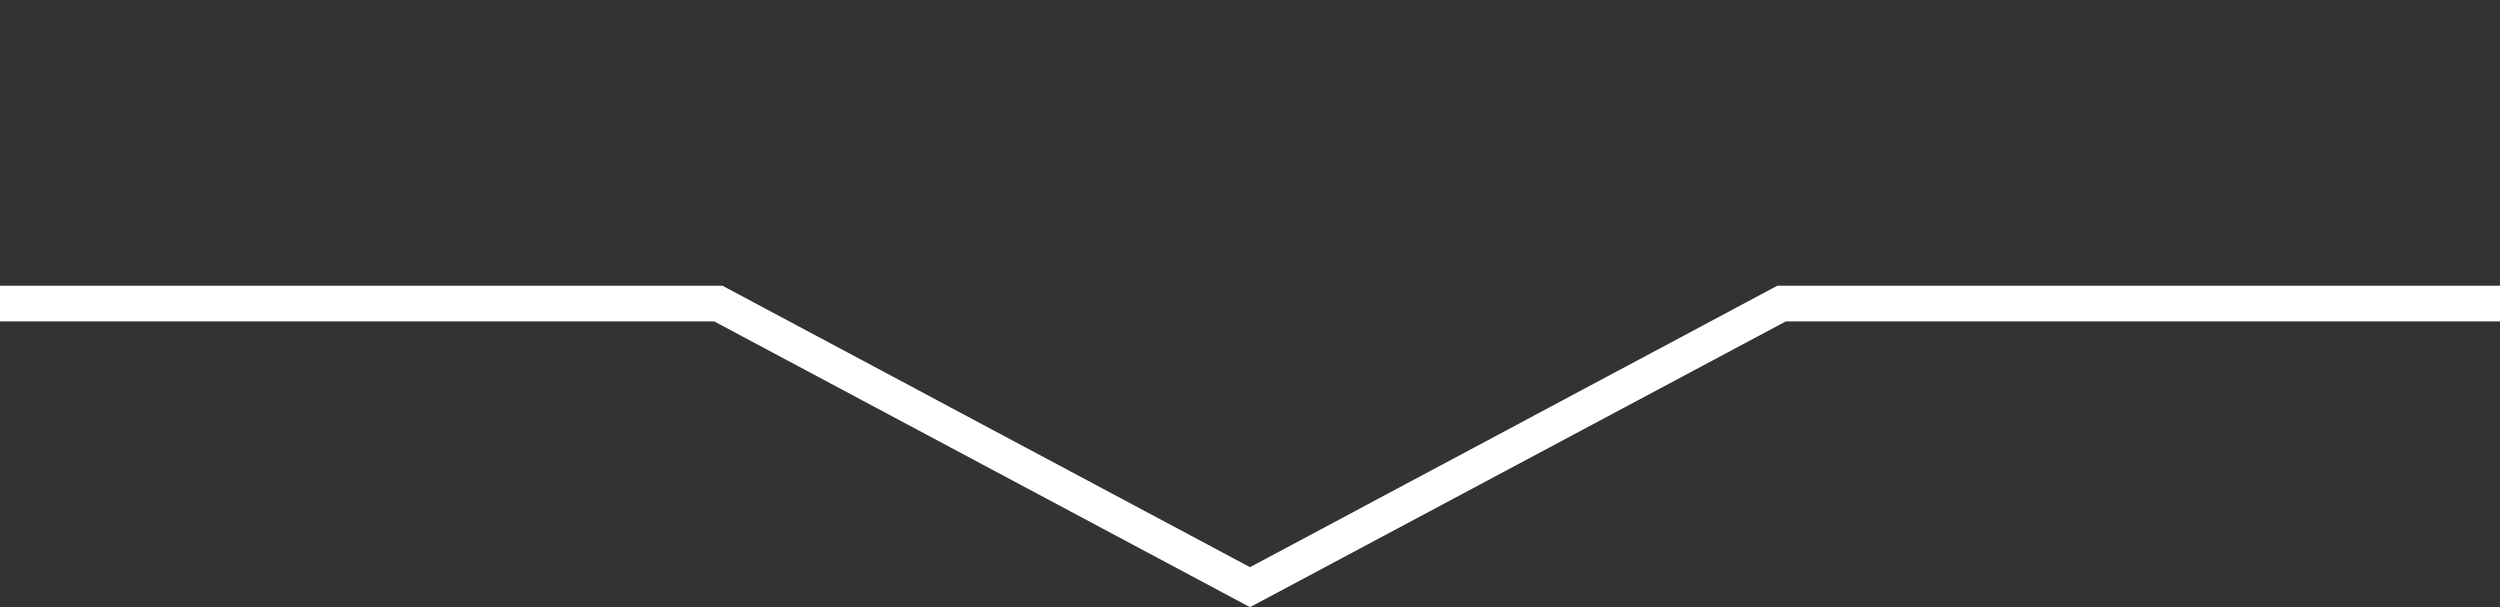 <svg width="70" height="17" version="1.1" xmlns="http://www.w3.org/2000/svg"><path d="m70 9-20 5e-5-15 8-15-8-20-5e-5v8h70z" fill="#333"/><path d="m70 0h-70l-3e-6 8 20.227 5e-5 14.773 7.881 14.766-7.881 20.234-5e-5z" fill="#333"/></svg>
